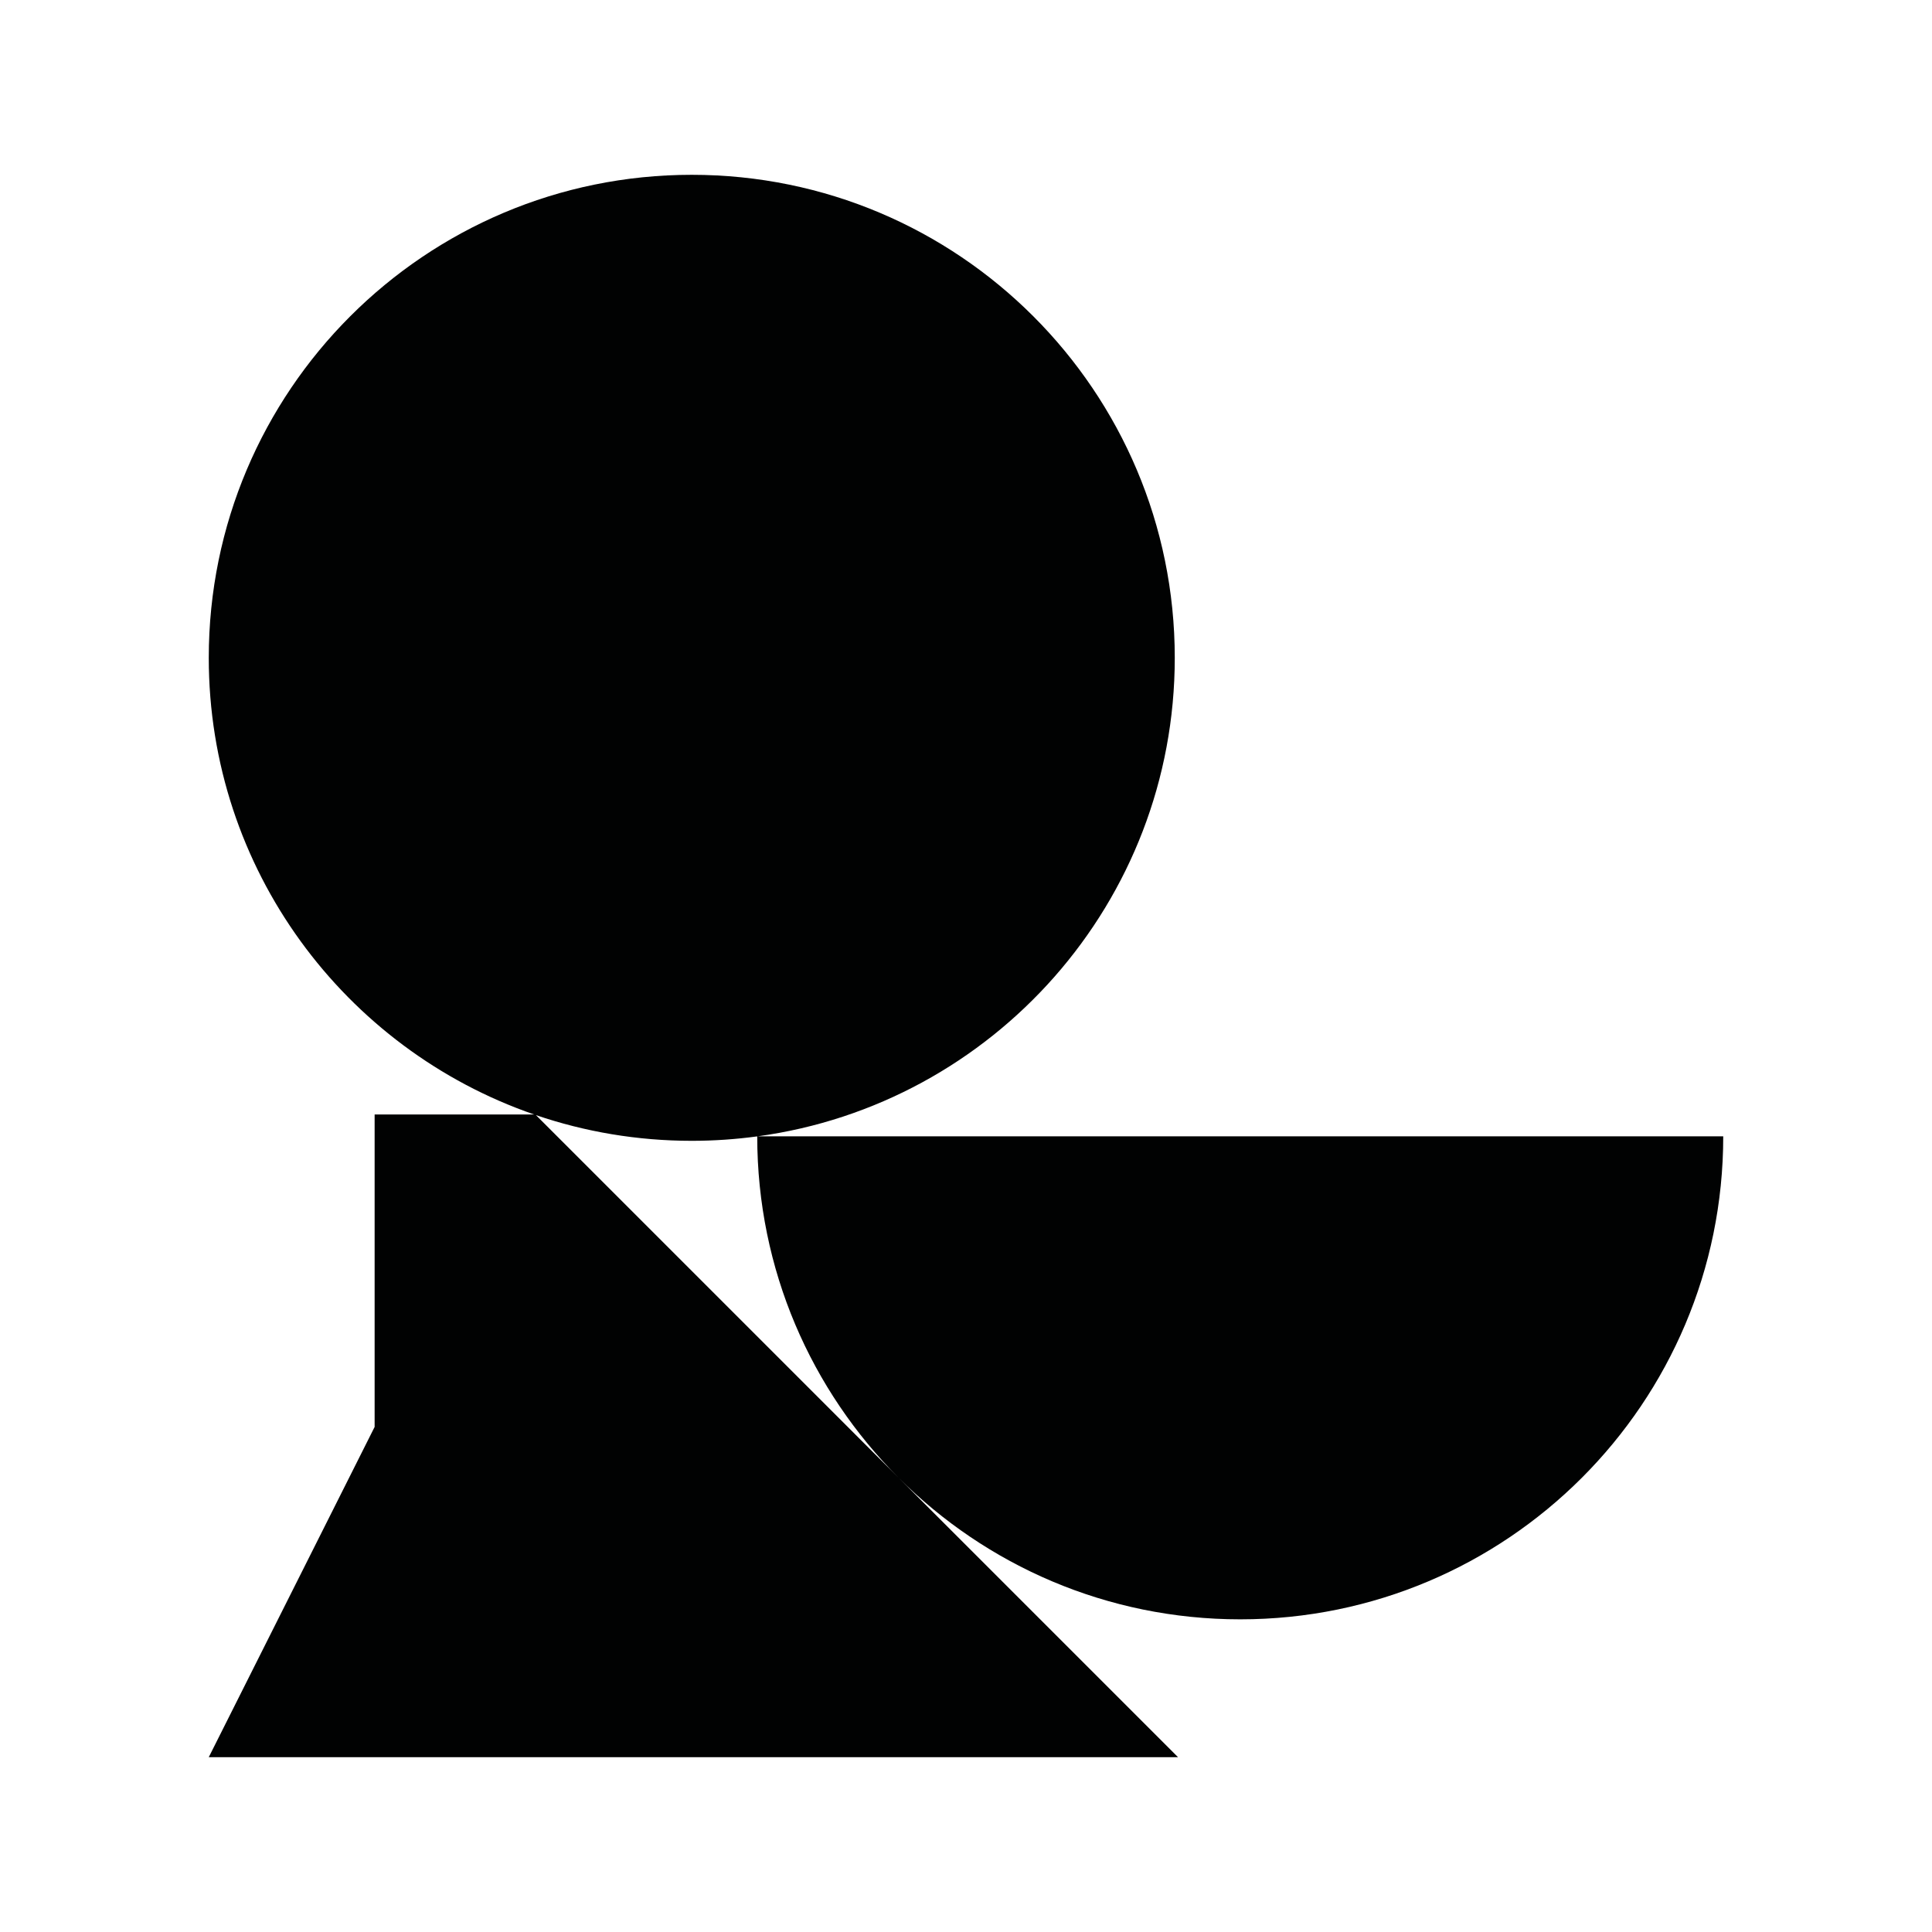 <?xml version="1.0" encoding="utf-8"?>
<!-- Generator: Adobe Illustrator 16.0.0, SVG Export Plug-In . SVG Version: 6.00 Build 0)  -->
<!DOCTYPE svg PUBLIC "-//W3C//DTD SVG 1.1//EN" "http://www.w3.org/Graphics/SVG/1.1/DTD/svg11.dtd">
<svg version="1.1" id="Calque_1" xmlns="http://www.w3.org/2000/svg" xmlns:xlink="http://www.w3.org/1999/xlink" x="0px" y="0px"
	 width="1190.551px" height="1190.551px" viewBox="0 0 1190.551 1190.551" enable-background="new 0 0 1190.551 1190.551"
	 xml:space="preserve">
<path fill="#010202" d="M466.861,700.238c145.183-19.794,257.062-144.259,257.062-294.875
	c0.001-164.381-133.257-297.639-297.638-297.639c-164.382,0-297.639,133.258-297.639,297.639
	c0,130.361,83.813,241.133,200.488,281.406h-98.278v192.535l-102.21,203.521h597.279L330.268,687.17
	c30.125,10.261,62.419,15.834,96.017,15.834c13.685,0,27.147-0.944,40.342-2.732c0.017,164.367,133.266,297.606,297.639,297.606
	c164.383,0,297.641-133.258,297.641-297.64H466.861z"/>
</svg>
